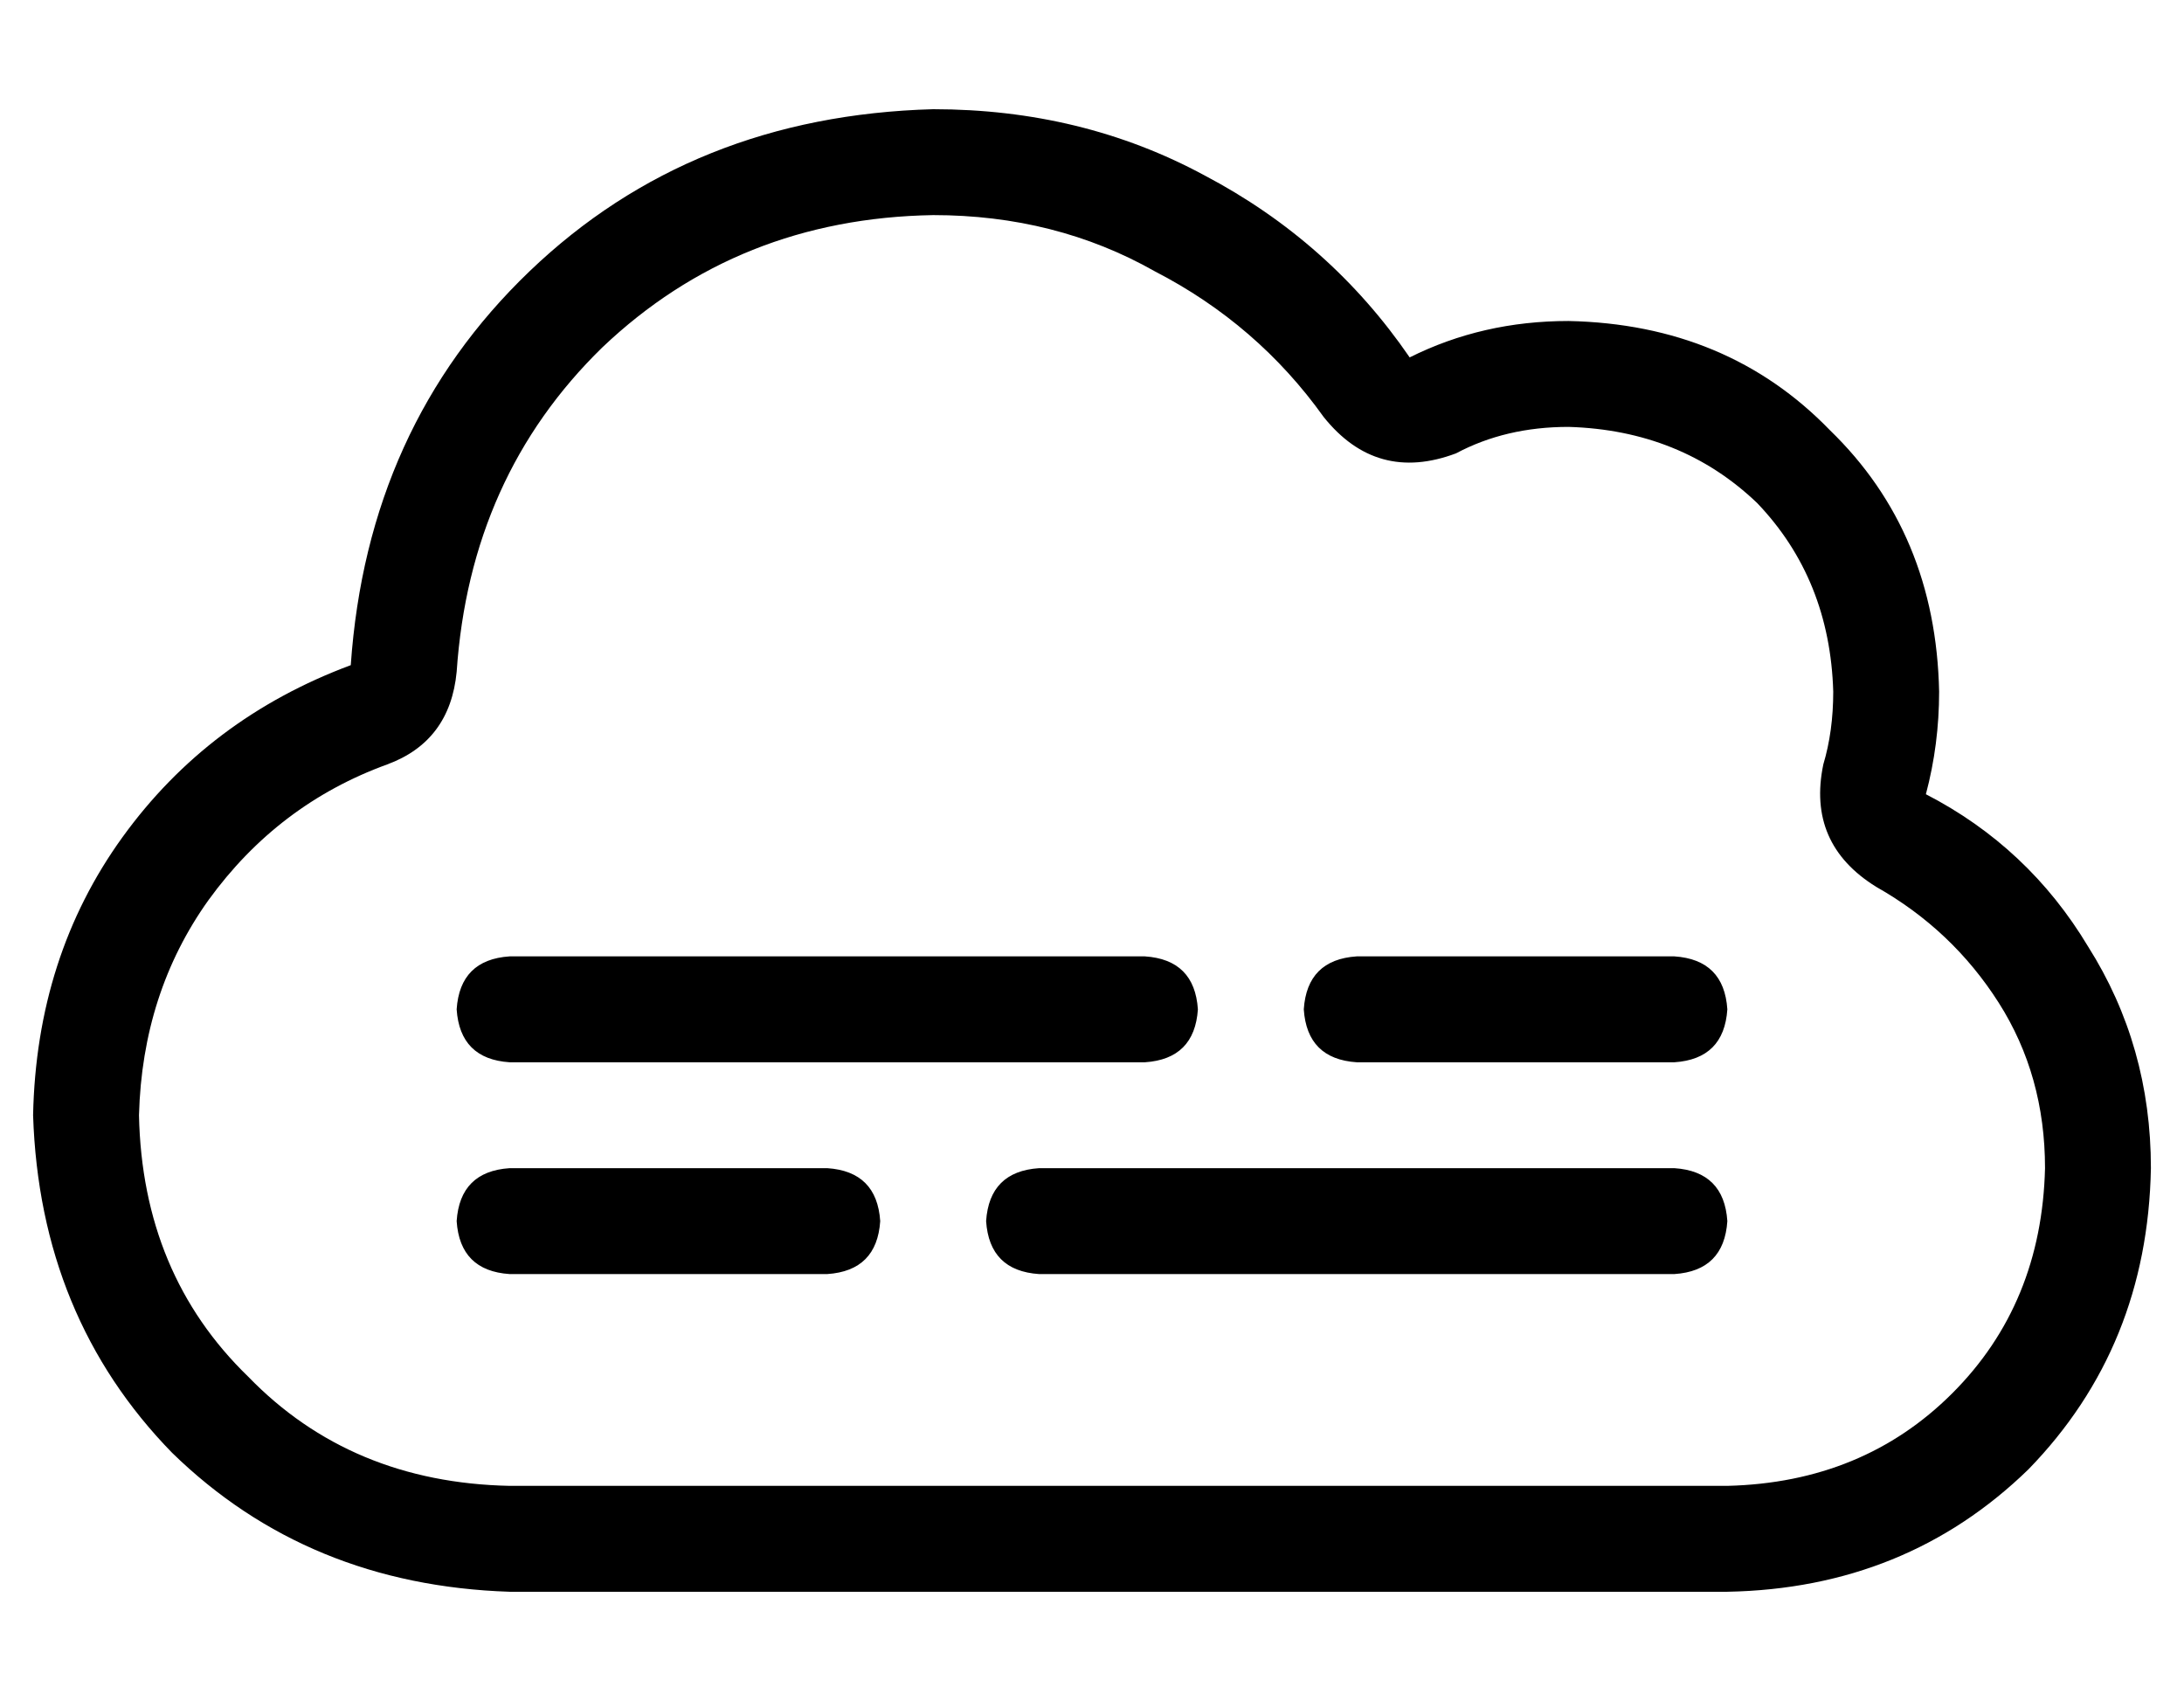 <?xml version="1.0" standalone="no"?>
<!DOCTYPE svg PUBLIC "-//W3C//DTD SVG 1.1//EN" "http://www.w3.org/Graphics/SVG/1.1/DTD/svg11.dtd" >
<svg xmlns="http://www.w3.org/2000/svg" xmlns:xlink="http://www.w3.org/1999/xlink" version="1.1" viewBox="-10 -40 660 512">
   <path fill="currentColor"
d="M430 97q15 -8 34 -8q34 1 57 23q22 23 23 57q0 12 -3 22q-5 24 16 37q23 13 37 35t14 50q-1 41 -28 68t-68 28h-368v0q-48 -1 -79 -33q-32 -31 -33 -79q1 -37 21 -65q21 -29 54 -41q19 -7 21 -28q4 -59 44 -98q41 -39 100 -40q37 0 67 17q31 16 51 44q16 20 40 11v0z
M416 68q-24 -35 -62 -55v0v0q-37 -20 -82 -20q-73 2 -122 49t-54 119q-43 16 -69 52t-27 84q2 61 42 102q41 40 102 42h368v0q54 -1 91 -37q36 -37 37 -91q0 -37 -19 -67q-18 -30 -49 -46q4 -15 4 -31q-1 -48 -33 -79q-31 -32 -79 -33q-26 0 -48 11v0zM512 329
q-1 -15 -16 -16h-192v0q-15 1 -16 16q1 15 16 16h192v0q15 -1 16 -16v0zM240 313h-96h96h-96q-15 1 -16 16q1 15 16 16h96v0q15 -1 16 -16q-1 -15 -16 -16v0zM128 265q1 15 16 16h192v0q15 -1 16 -16q-1 -15 -16 -16h-192v0q-15 1 -16 16v0zM400 249q-15 1 -16 16
q1 15 16 16h96v0q15 -1 16 -16q-1 -15 -16 -16h-96v0z" />
</svg>
